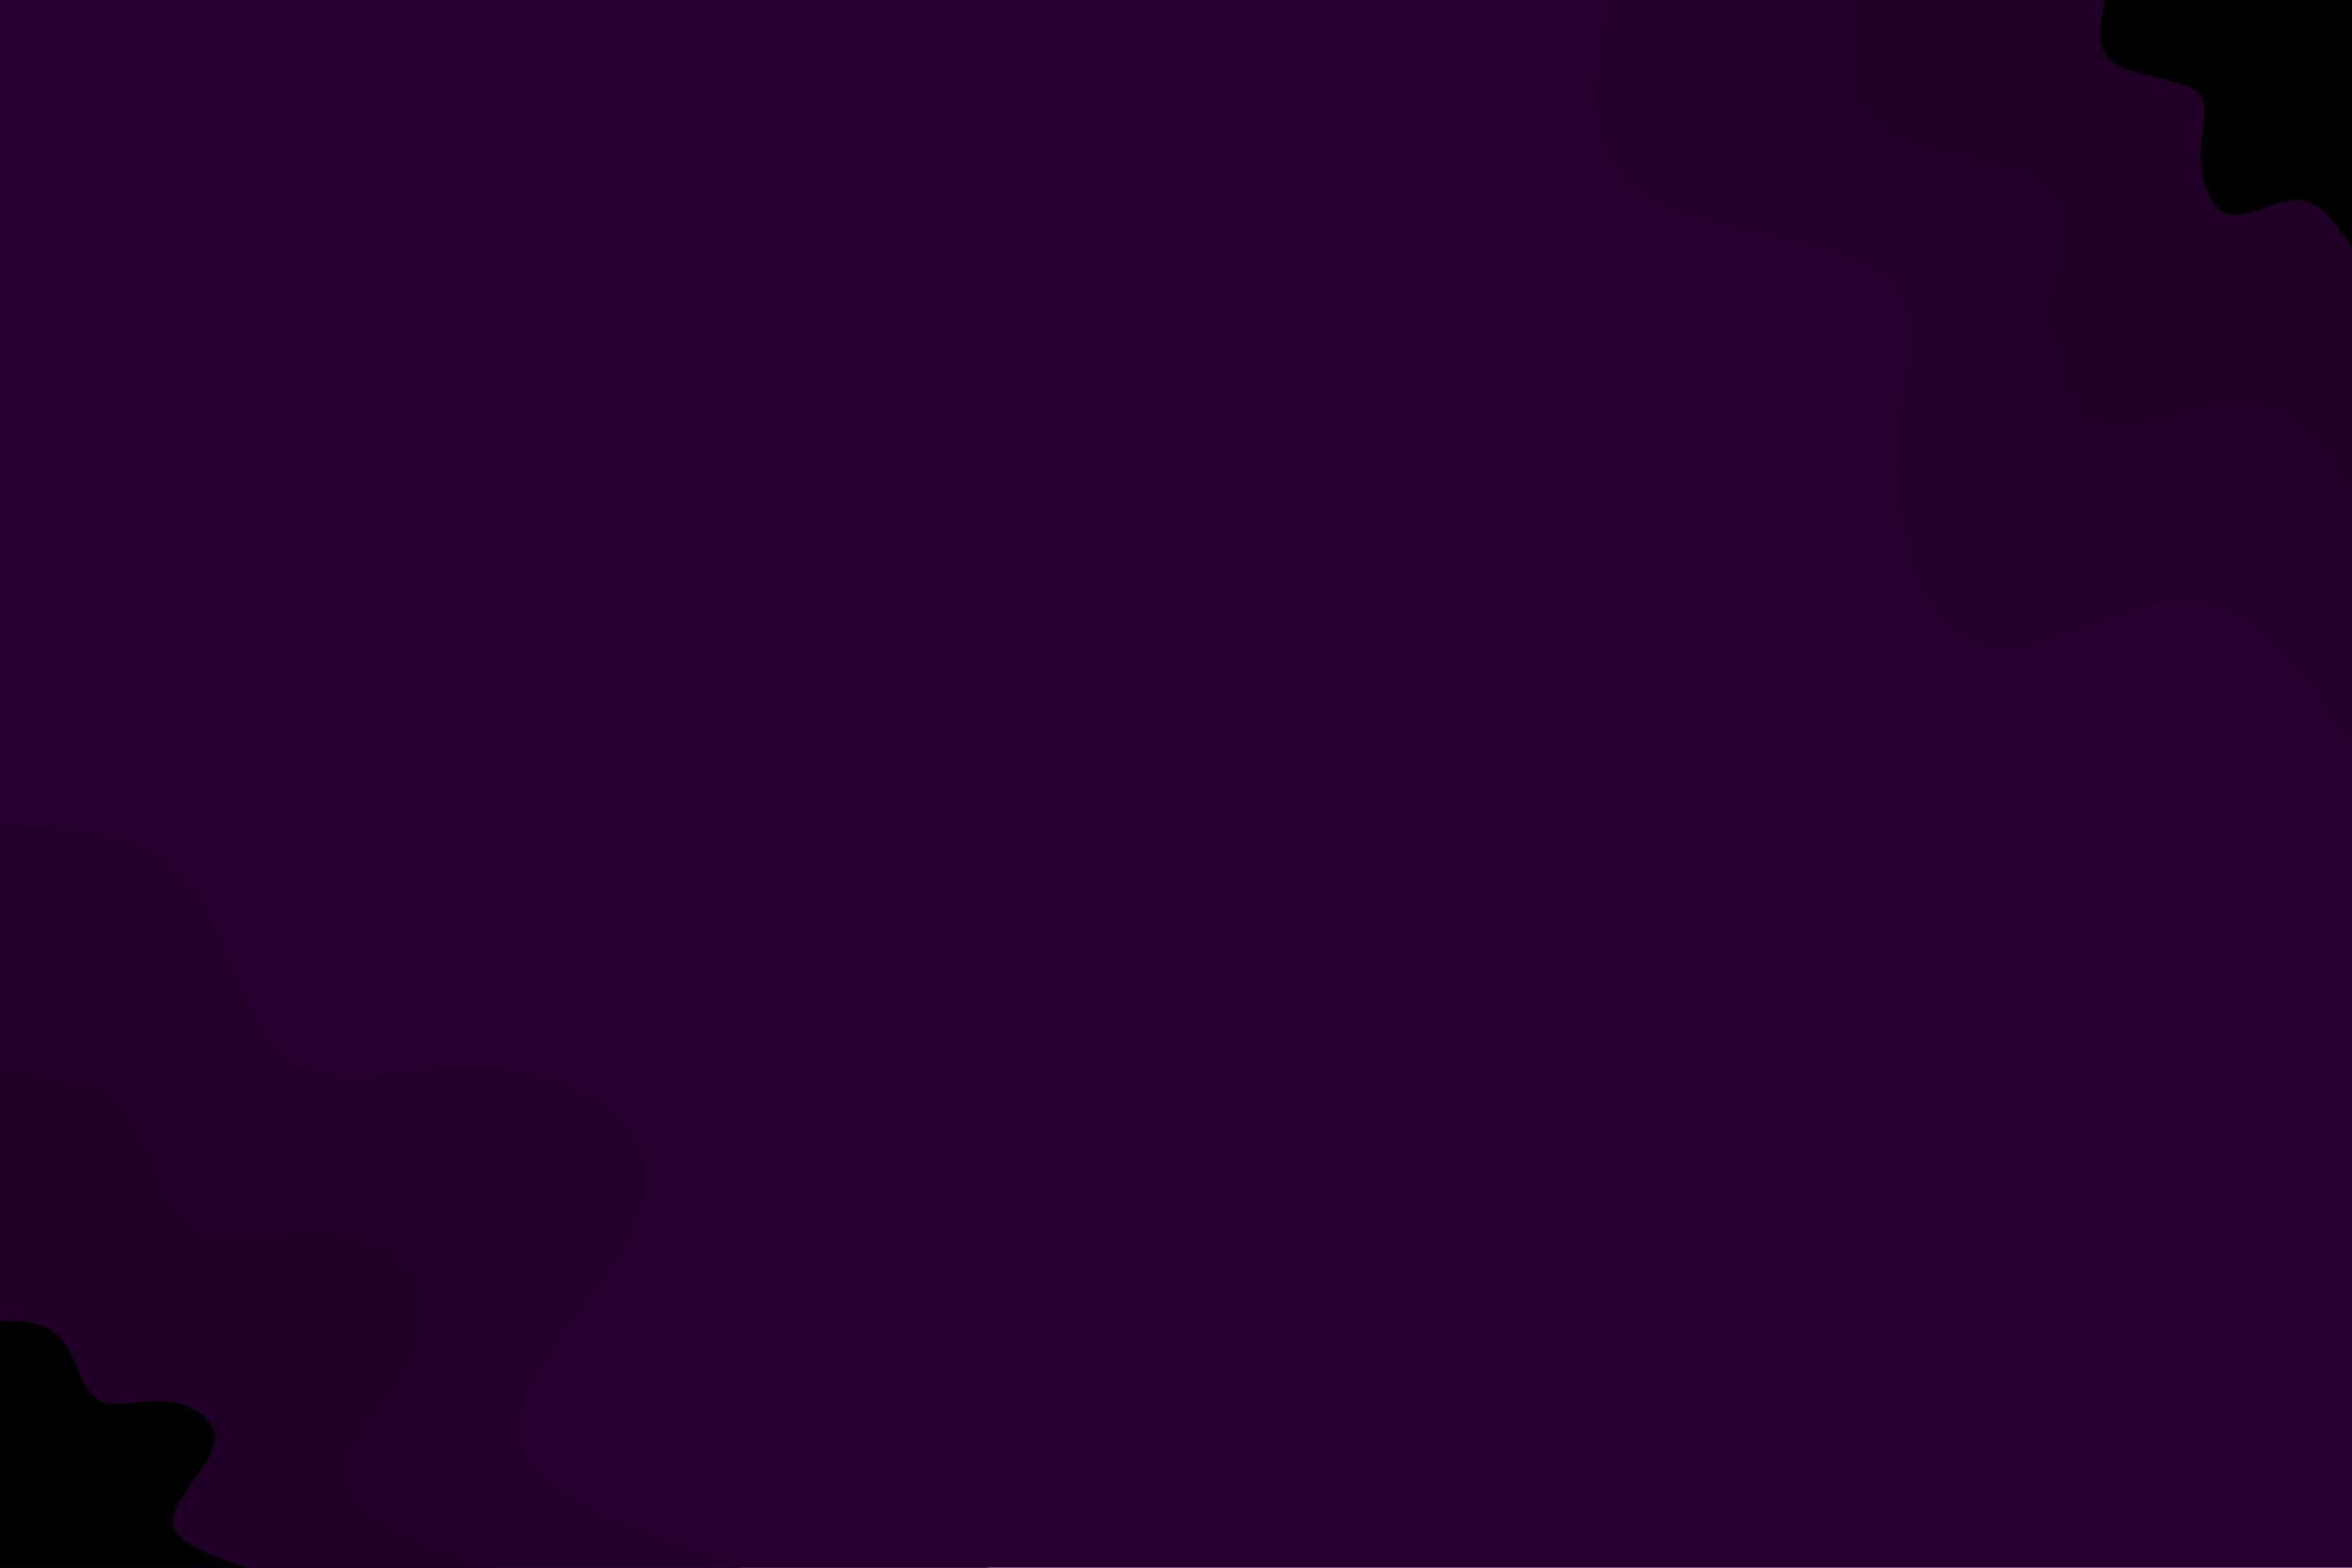 <svg id="visual" viewBox="0 0 900 600" width="900" height="600" xmlns="http://www.w3.org/2000/svg" xmlns:xlink="http://www.w3.org/1999/xlink" version="1.1"><rect x="0" y="0" width="900" height="600" fill="#280131"></rect><defs><linearGradient id="grad1_0" x1="33.3%" y1="0%" x2="100%" y2="100%"><stop offset="20%" stop-color="#000000" stop-opacity="1"></stop><stop offset="80%" stop-color="#000000" stop-opacity="1"></stop></linearGradient></defs><defs><linearGradient id="grad1_1" x1="33.3%" y1="0%" x2="100%" y2="100%"><stop offset="20%" stop-color="#000000" stop-opacity="1"></stop><stop offset="80%" stop-color="#210028" stop-opacity="1"></stop></linearGradient></defs><defs><linearGradient id="grad1_2" x1="33.3%" y1="0%" x2="100%" y2="100%"><stop offset="20%" stop-color="#24002d" stop-opacity="1"></stop><stop offset="80%" stop-color="#210028" stop-opacity="1"></stop></linearGradient></defs><defs><linearGradient id="grad1_3" x1="33.3%" y1="0%" x2="100%" y2="100%"><stop offset="20%" stop-color="#24002d" stop-opacity="1"></stop><stop offset="80%" stop-color="#280131" stop-opacity="1"></stop></linearGradient></defs><defs><linearGradient id="grad2_0" x1="0%" y1="0%" x2="66.7%" y2="100%"><stop offset="20%" stop-color="#000000" stop-opacity="1"></stop><stop offset="80%" stop-color="#000000" stop-opacity="1"></stop></linearGradient></defs><defs><linearGradient id="grad2_1" x1="0%" y1="0%" x2="66.7%" y2="100%"><stop offset="20%" stop-color="#210028" stop-opacity="1"></stop><stop offset="80%" stop-color="#000000" stop-opacity="1"></stop></linearGradient></defs><defs><linearGradient id="grad2_2" x1="0%" y1="0%" x2="66.7%" y2="100%"><stop offset="20%" stop-color="#210028" stop-opacity="1"></stop><stop offset="80%" stop-color="#24002d" stop-opacity="1"></stop></linearGradient></defs><defs><linearGradient id="grad2_3" x1="0%" y1="0%" x2="66.7%" y2="100%"><stop offset="20%" stop-color="#280131" stop-opacity="1"></stop><stop offset="80%" stop-color="#24002d" stop-opacity="1"></stop></linearGradient></defs><g transform="translate(900, 0)"><path d="M0 378.6C-24 343.3 -48 308 -82 306.2C-116.1 304.4 -160.3 336 -189.3 327.9C-218.3 319.8 -232.3 272 -231.2 231.2C-230.2 190.4 -214.2 156.7 -239.9 138.5C-265.6 120.3 -333.1 117.8 -363.2 97.3C-393.3 76.8 -385.9 38.4 -378.6 0L0 0Z" fill="#26002f"></path><path d="M0 283.9C-18 257.5 -36 231 -61.5 229.6C-87.1 228.3 -120.2 252 -142 245.9C-163.7 239.8 -174.2 204 -173.4 173.4C-172.6 142.8 -160.6 117.5 -179.9 103.9C-199.2 90.3 -249.8 88.3 -272.4 73C-294.9 57.6 -289.4 28.8 -283.9 0L0 0Z" fill="#23002a"></path><path d="M0 189.3C-12 171.7 -24 154 -41 153.1C-58.1 152.2 -80.1 168 -94.6 163.9C-109.2 159.9 -116.1 136 -115.6 115.6C-115.1 95.2 -107.1 78.3 -119.9 69.3C-132.8 60.2 -166.6 58.9 -181.6 48.7C-196.6 38.4 -193 19.2 -189.3 0L0 0Z" fill="#200026"></path><path d="M0 94.6C-6 85.8 -12 77 -20.5 76.5C-29 76.1 -40.1 84 -47.3 82C-54.6 79.9 -58.1 68 -57.8 57.8C-57.5 47.6 -53.5 39.2 -60 34.6C-66.4 30.1 -83.3 29.4 -90.8 24.3C-98.3 19.2 -96.5 9.6 -94.6 0L0 0Z" fill="#000000"></path></g><g transform="translate(0, 600)"><path d="M0 -378.6C35.9 -377.5 71.8 -376.3 94 -350.6C116.1 -324.9 124.5 -274.7 149 -258.1C173.5 -241.5 214 -258.5 254.6 -254.6C295.1 -250.7 335.6 -225.8 327.9 -189.3C320.2 -152.7 264.2 -104.4 264.7 -70.9C265.1 -37.4 321.8 -18.7 378.6 0L0 0Z" fill="#26002f"></path><path d="M0 -283.9C26.9 -283.1 53.8 -282.2 70.5 -263C87.1 -243.7 93.4 -206 111.7 -193.6C130.1 -181.1 160.5 -193.8 190.9 -190.9C221.3 -188 251.7 -169.4 245.9 -142C240.1 -114.5 198.2 -78.3 198.5 -53.2C198.8 -28.1 241.4 -14 283.9 0L0 0Z" fill="#23002a"></path><path d="M0 -189.3C17.9 -188.7 35.9 -188.2 47 -175.3C58.1 -162.5 62.3 -137.3 74.5 -129C86.7 -120.7 107 -129.2 127.3 -127.3C147.5 -125.3 167.8 -112.9 163.9 -94.6C160.1 -76.4 132.1 -52.2 132.3 -35.5C132.5 -18.7 160.9 -9.4 189.3 0L0 0Z" fill="#200026"></path><path d="M0 -94.6C9 -94.4 17.9 -94.1 23.5 -87.7C29 -81.2 31.1 -68.7 37.2 -64.5C43.4 -60.4 53.5 -64.6 63.6 -63.6C73.8 -62.7 83.9 -56.5 82 -47.3C80 -38.2 66.1 -26.1 66.2 -17.7C66.3 -9.4 80.5 -4.7 94.6 0L0 0Z" fill="#000000"></path></g></svg>